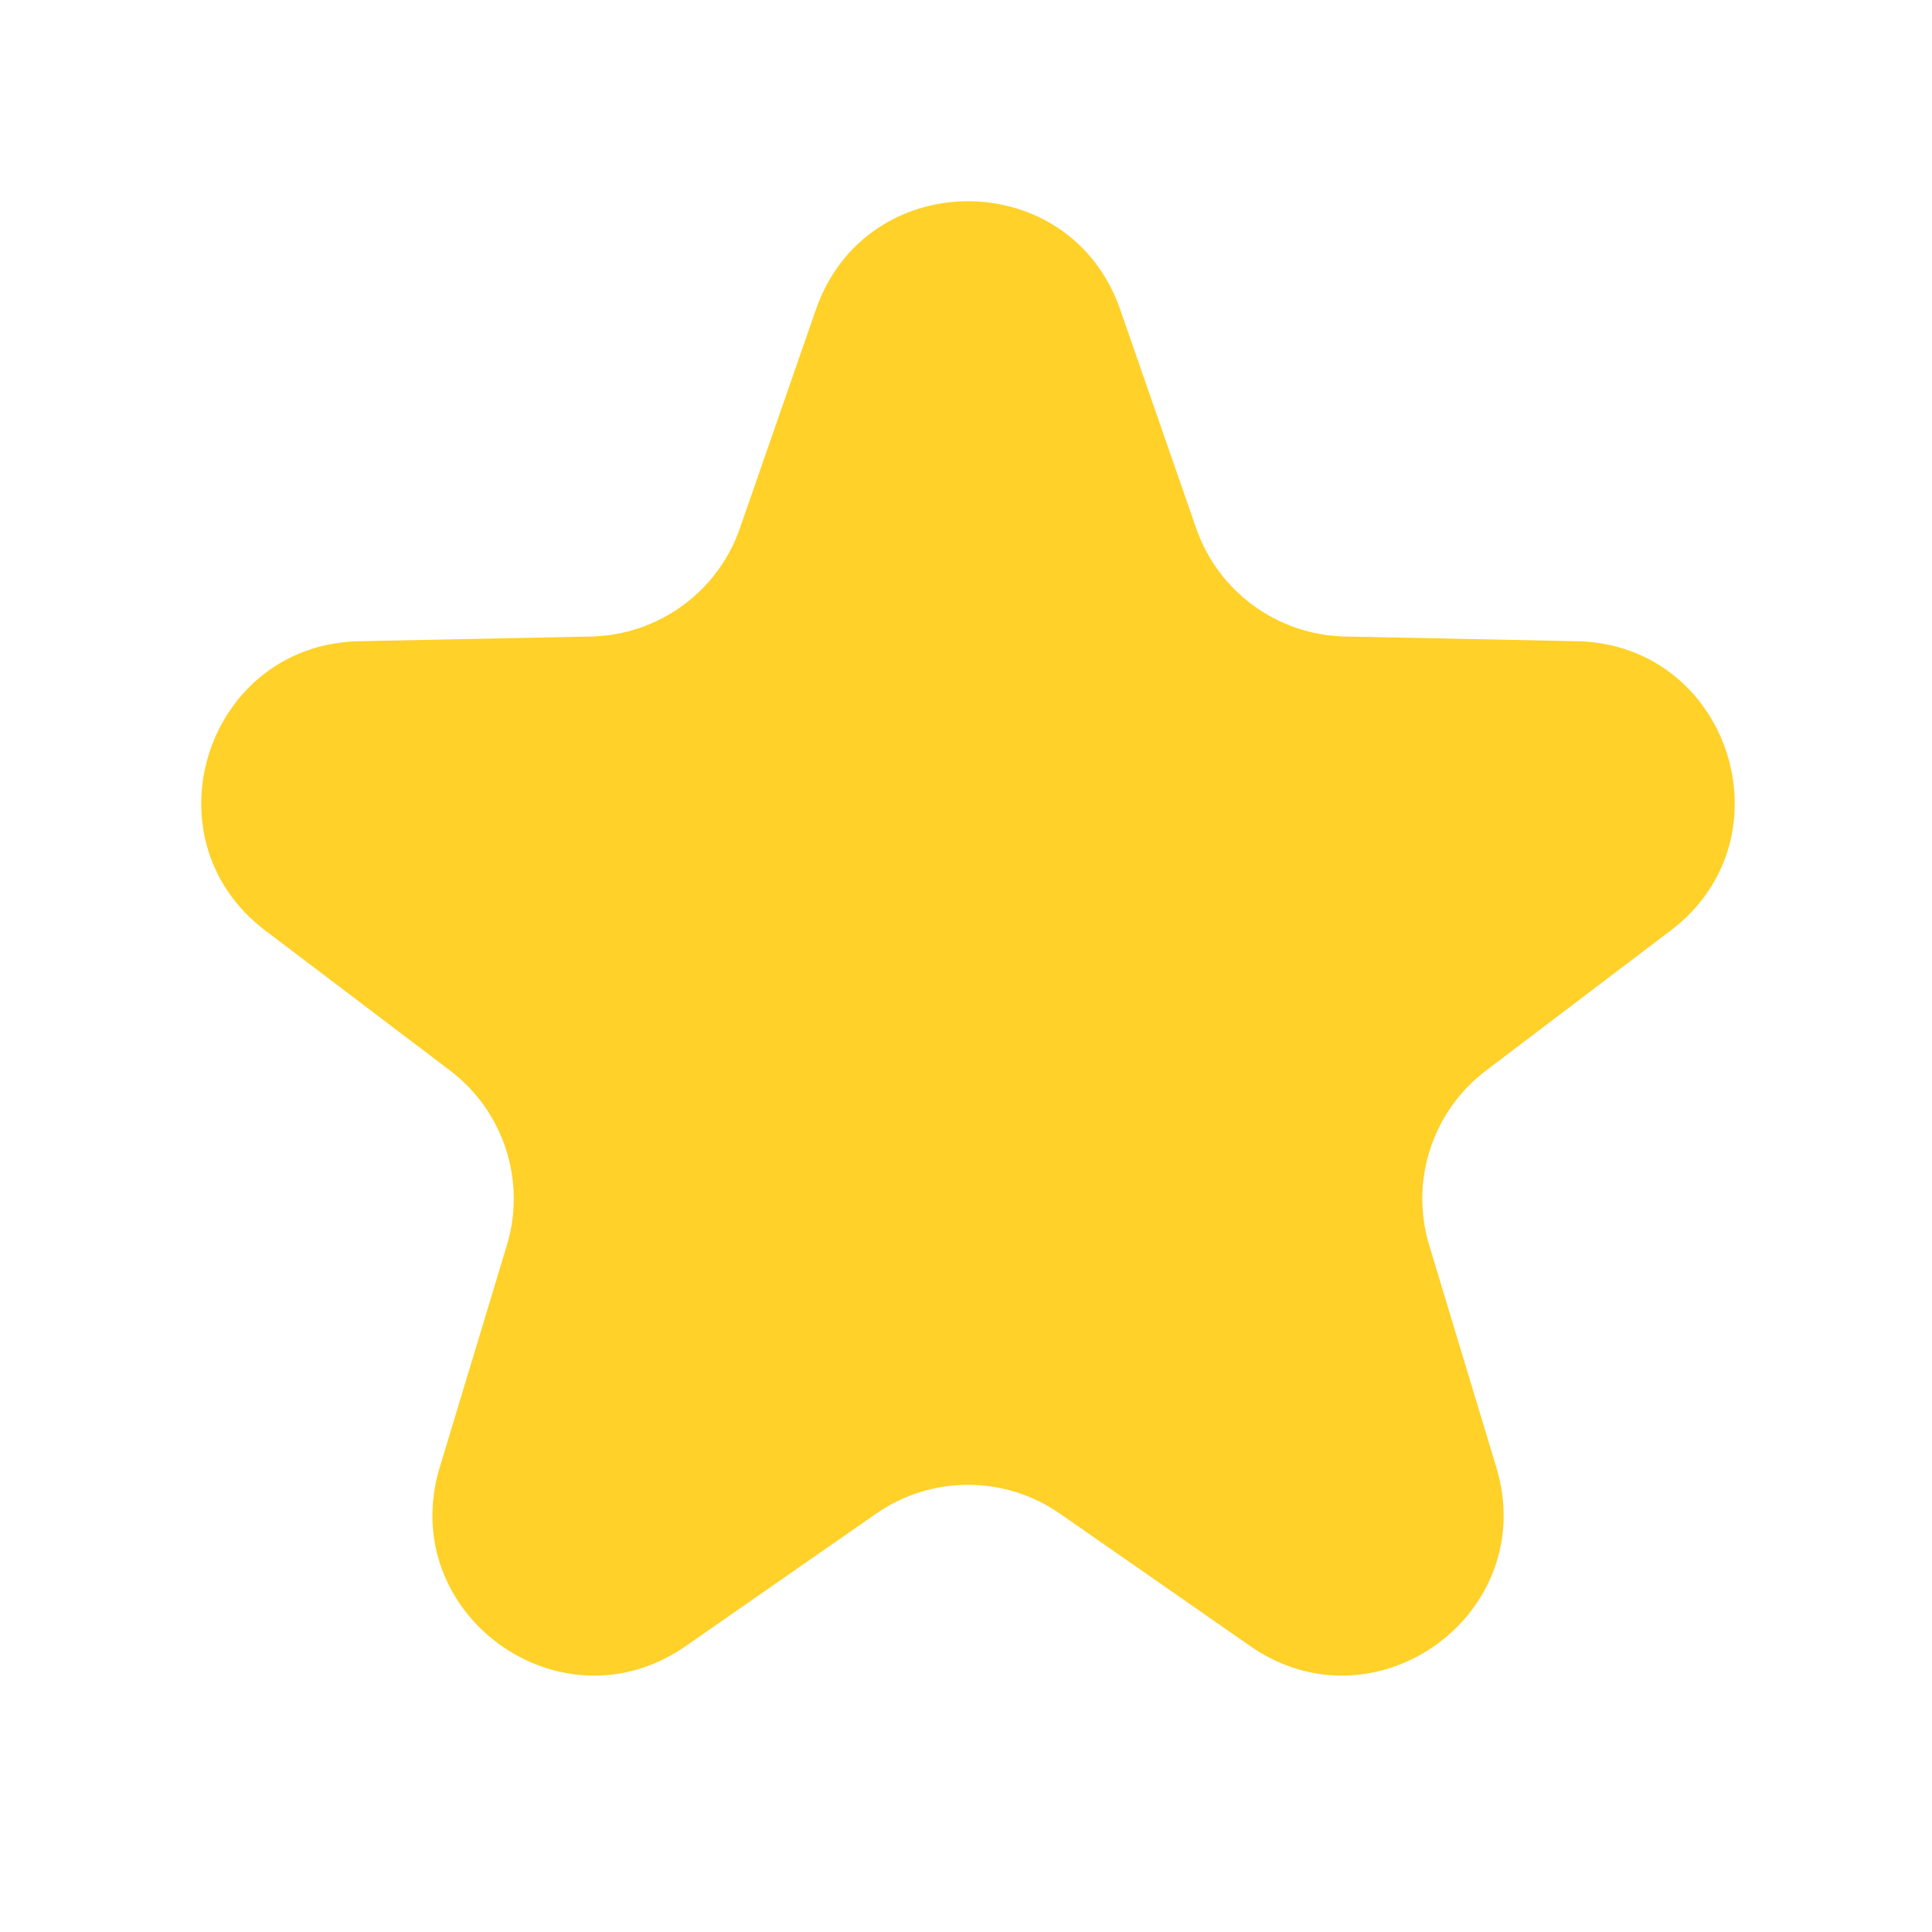 <svg width="18" height="18" viewBox="0 0 18 18" fill="none" xmlns="http://www.w3.org/2000/svg">
    <path
        d="M7.602 2.883C8.069 1.539 9.969 1.539 10.436 2.882L11.145 4.923C11.351 5.515 11.904 5.917 12.531 5.93L14.691 5.974C16.112 6.003 16.699 7.81 15.566 8.669L13.845 9.974C13.345 10.353 13.134 11.003 13.316 11.603L13.941 13.671C14.353 15.032 12.816 16.149 11.648 15.336L9.876 14.103C9.361 13.744 8.677 13.744 8.162 14.103L6.389 15.336C5.222 16.149 3.685 15.032 4.097 13.671L4.722 11.603C4.904 11.003 4.693 10.353 4.193 9.974L2.471 8.669C1.338 7.81 1.925 6.003 3.347 5.974L5.507 5.93C6.134 5.917 6.687 5.515 6.893 4.923L7.602 2.883Z"
        fill="#FFD129" />
</svg>
    